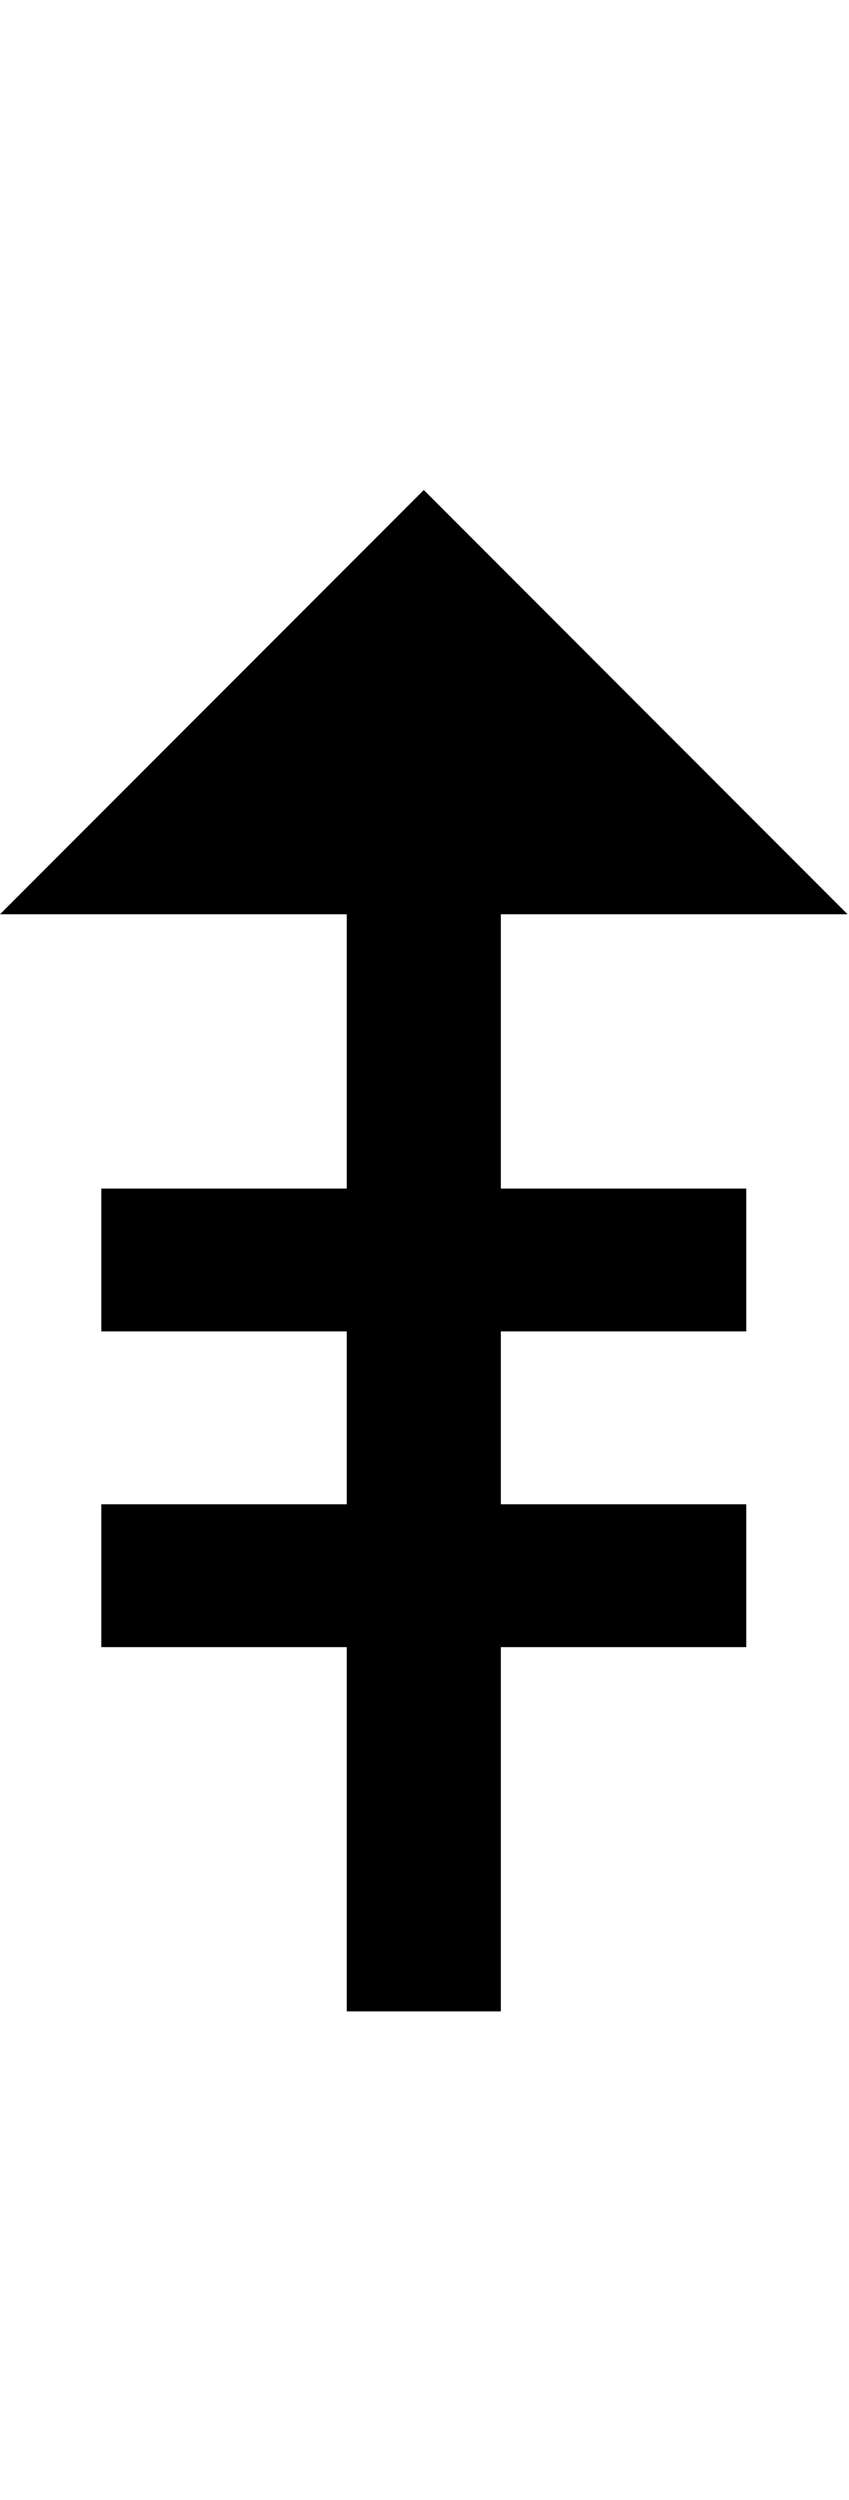<svg id="svg-pageup" xmlns="http://www.w3.org/2000/svg" width="119" height="350"><path d="M256 -1536H742V-1152H398V-952H742V-710H398V-510H742V0H958V-510H1302V-710H958V-952H1302V-1152H958V-1536H1444L850 -2130Z" transform="translate(-25.6 281.6) scale(0.1)"/></svg>
